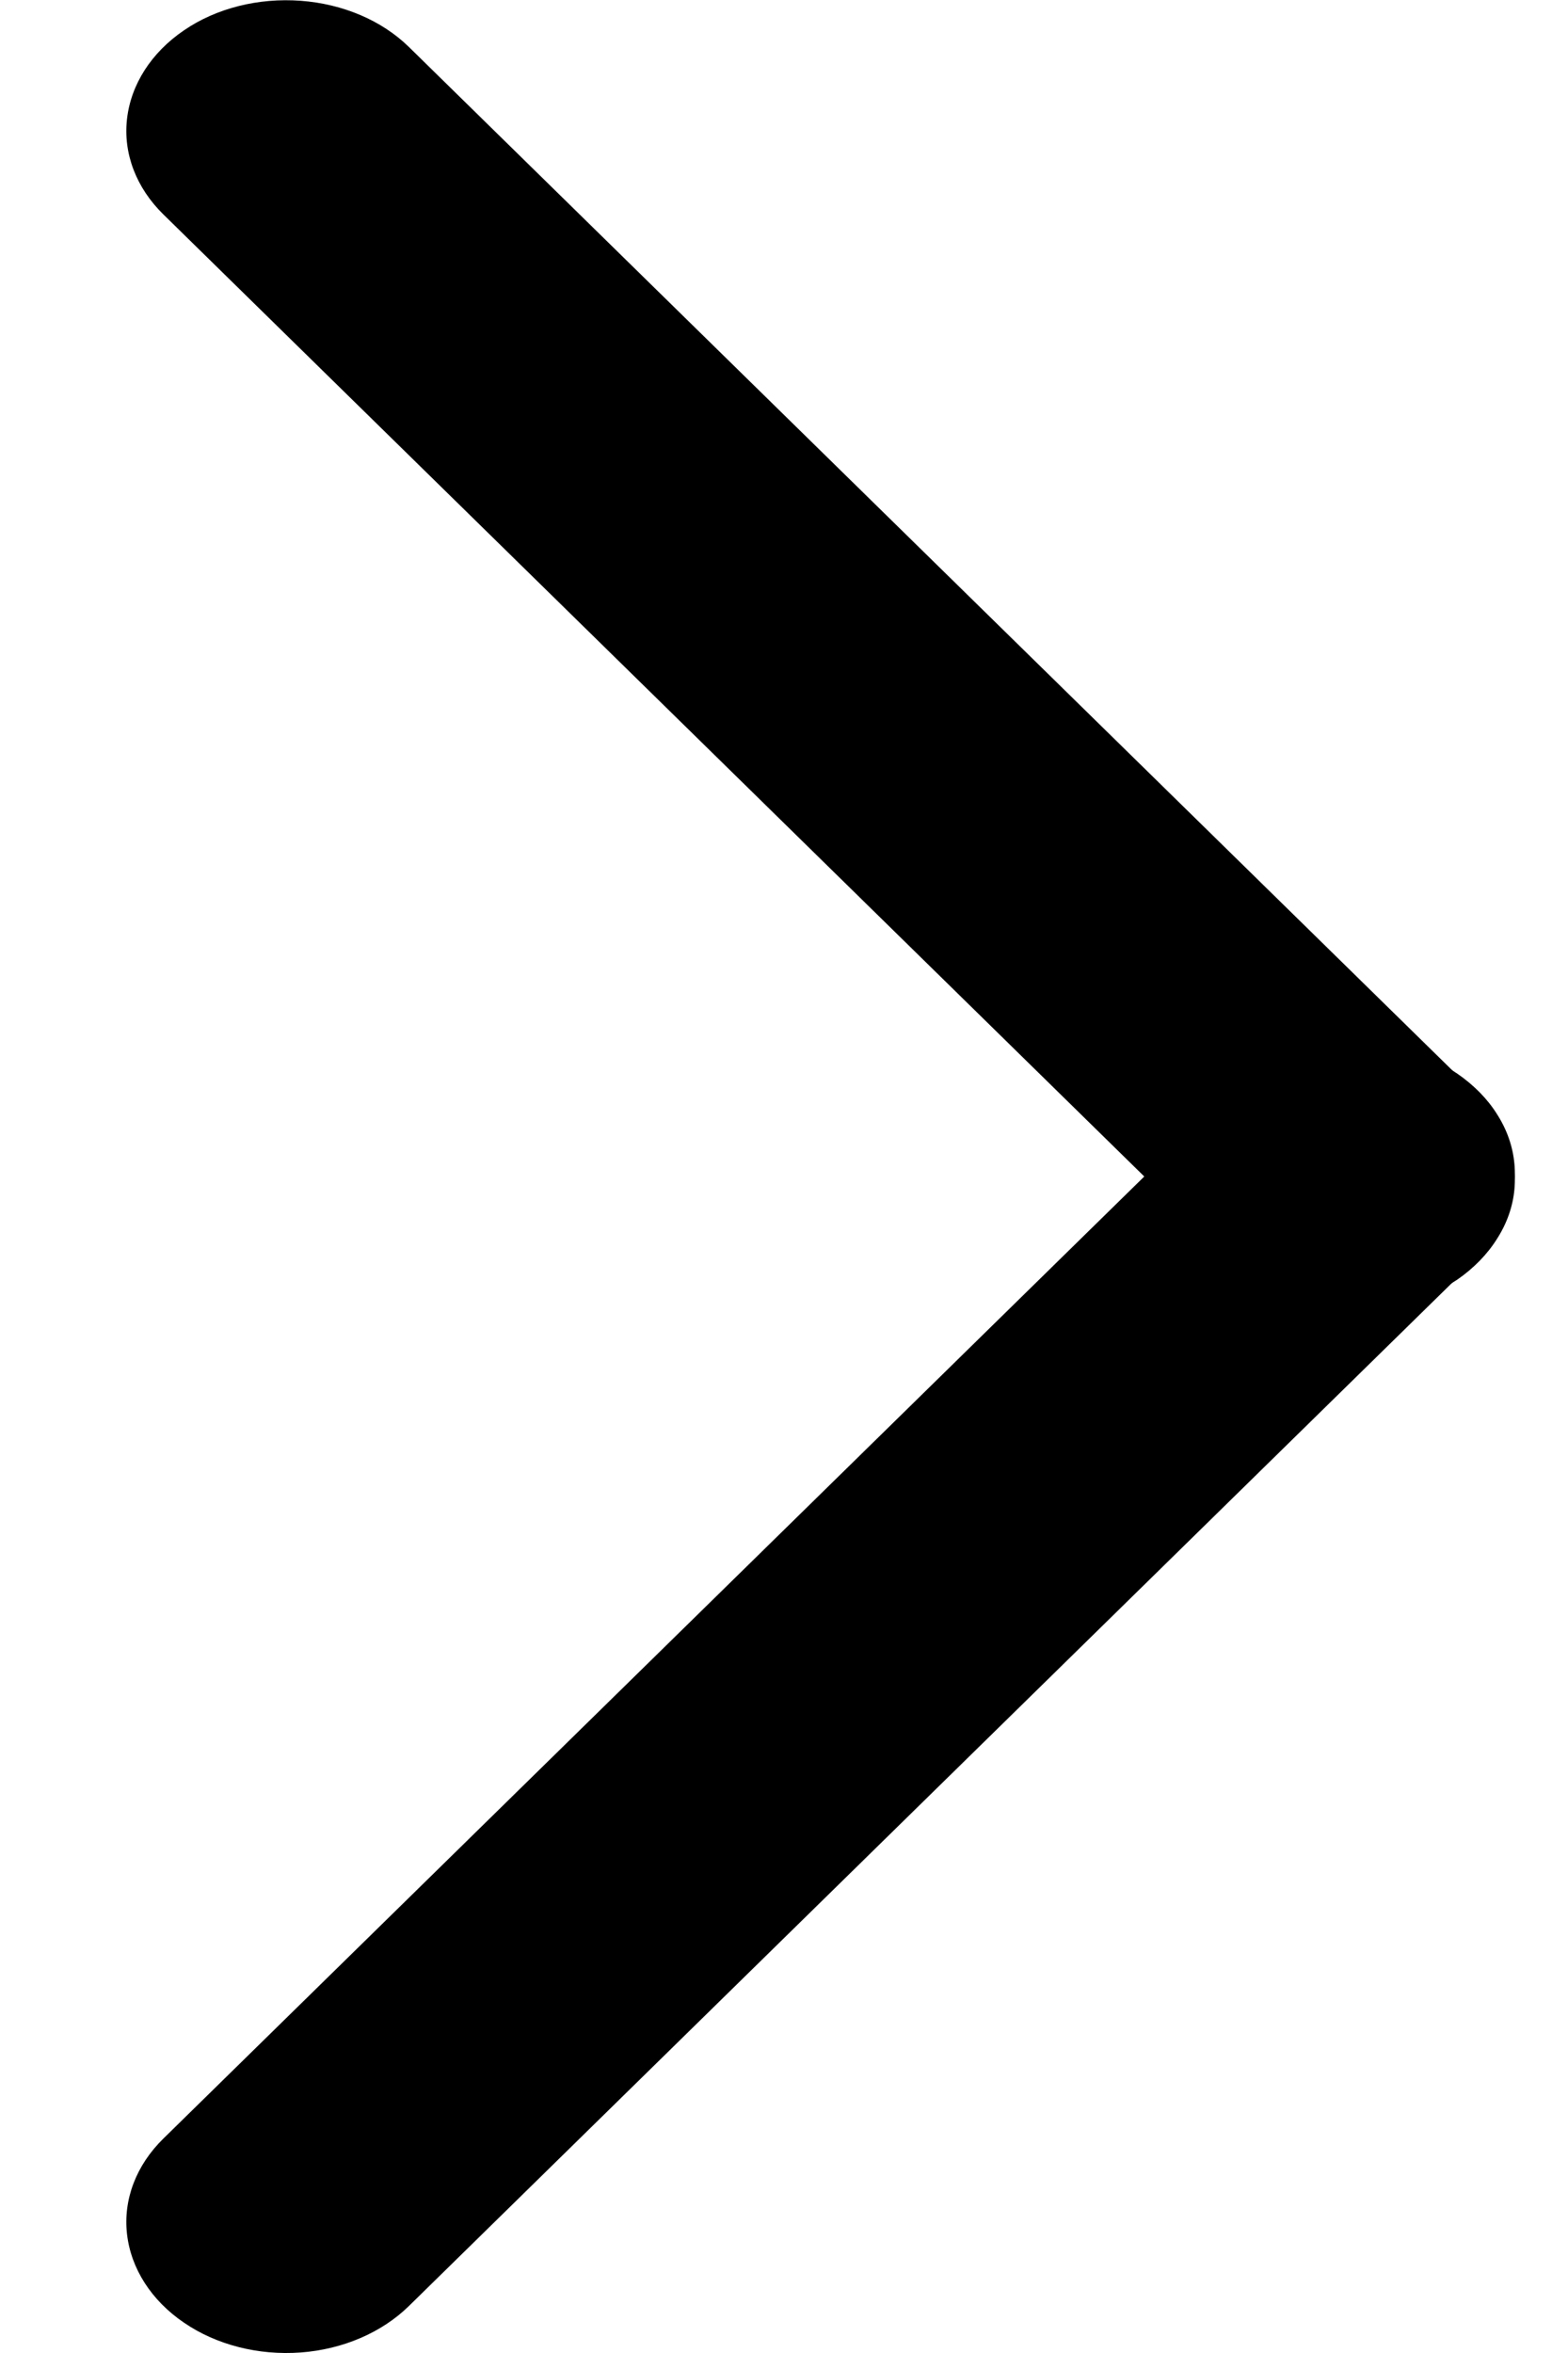 <svg width="6" height="9" viewBox="0 0 6 9" fill="none" xmlns="http://www.w3.org/2000/svg">
<path fill-rule="evenodd" clip-rule="evenodd" d="M0.704 0.116C0.828 0.031 0.989 -0.009 1.151 0.003C1.312 0.015 1.461 0.078 1.565 0.18L5.645 4.18C5.699 4.23 5.74 4.289 5.766 4.352C5.791 4.415 5.801 4.482 5.795 4.549C5.789 4.615 5.766 4.68 5.728 4.739C5.691 4.798 5.639 4.851 5.577 4.894C5.514 4.936 5.441 4.968 5.363 4.988C5.285 5.007 5.203 5.014 5.122 5.007C5.041 5 4.962 4.98 4.891 4.948C4.819 4.916 4.756 4.873 4.705 4.82L0.625 0.82C0.521 0.718 0.471 0.587 0.486 0.455C0.501 0.323 0.579 0.201 0.704 0.116Z" fill="black"/>
<path fill-rule="evenodd" clip-rule="evenodd" d="M0.704 8.884C0.579 8.799 0.501 8.677 0.486 8.545C0.471 8.413 0.521 8.282 0.625 8.18L4.705 4.18C4.756 4.128 4.819 4.085 4.891 4.053C4.962 4.02 5.041 4 5.122 3.994C5.203 3.987 5.285 3.993 5.363 4.013C5.441 4.032 5.514 4.064 5.577 4.107C5.639 4.15 5.691 4.202 5.728 4.261C5.766 4.32 5.789 4.385 5.795 4.452C5.801 4.518 5.791 4.585 5.766 4.648C5.74 4.712 5.699 4.77 5.645 4.82L1.565 8.82C1.461 8.922 1.312 8.986 1.151 8.998C0.989 9.01 0.828 8.969 0.704 8.884Z" fill="black"/>
</svg>
